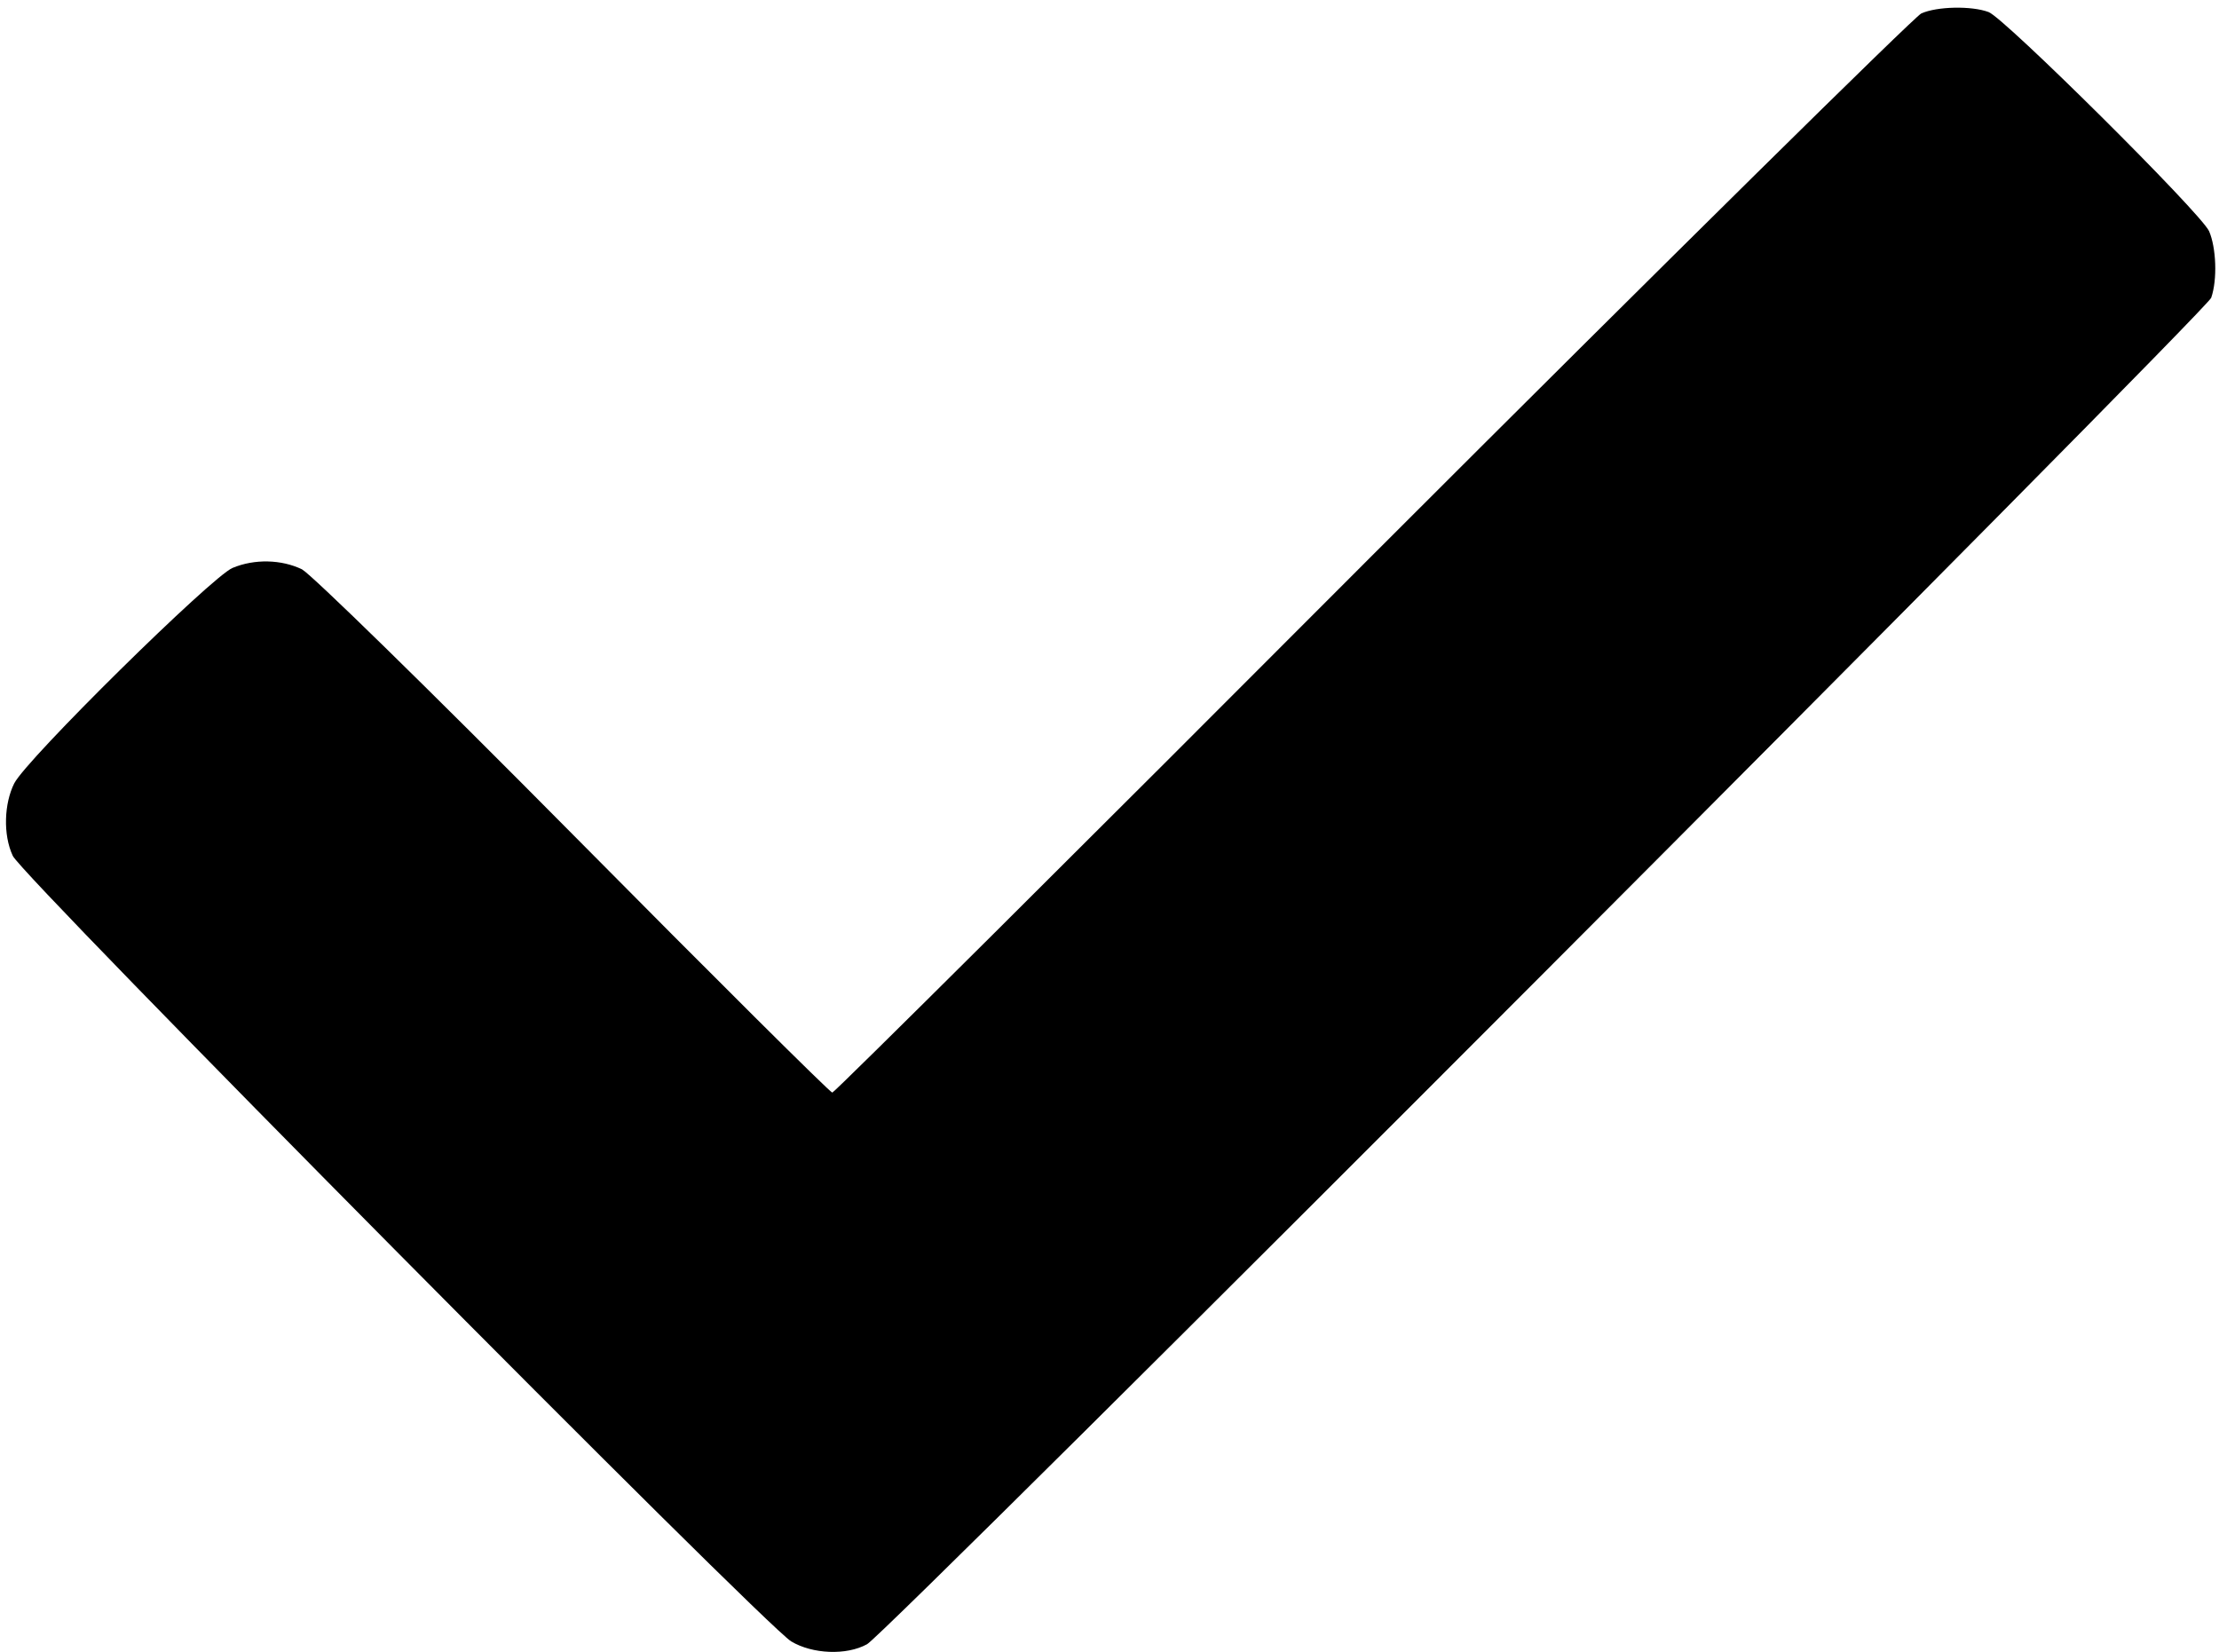 <?xml version="1.0" encoding="utf-8"?>
<!DOCTYPE svg PUBLIC "-//W3C//DTD SVG 1.1//EN" "http://www.w3.org/Graphics/SVG/1.1/DTD/svg11.dtd">
<svg version="1.1" id="Слой_1" xmlns="http://www.w3.org/2000/svg" xmlns:xlink="http://www.w3.org/1999/xlink" x="0px" y="0px"
	 width="31.3px" height="23.3px" viewBox="-53 604.8 31.3 23.3" enable-background="new -53 604.8 31.3 23.3" xml:space="preserve">
<g transform="translate(0,392) scale(0.1,-0.1)">
	<path d="M-259-2129.9c-1-0.5-35.9-34.9-77.5-76.5c-41.5-41.6-75.8-75.7-76.1-75.7c-0.3,0-16.7,16.3-36.5,36.3
		c-21.1,21.3-36.9,36.7-38.3,37.5c-2.9,1.4-6.7,1.5-9.8,0.2c-2.9-1.2-29.1-27-30.8-30.4c-1.4-2.8-1.6-7.2-0.2-10.2
		c1.1-2.7,106-108.5,109.8-110.8c3-1.8,7.8-2,10.7-0.4c2.7,1.4,188.8,187.9,189.6,189.9c0.9,2.6,0.7,7.1-0.3,9.4
		c-1.2,2.6-28.9,30.1-31.1,30.9C-251.9-2128.8-256.8-2128.9-259-2129.9z"/>
</g>
</svg>
